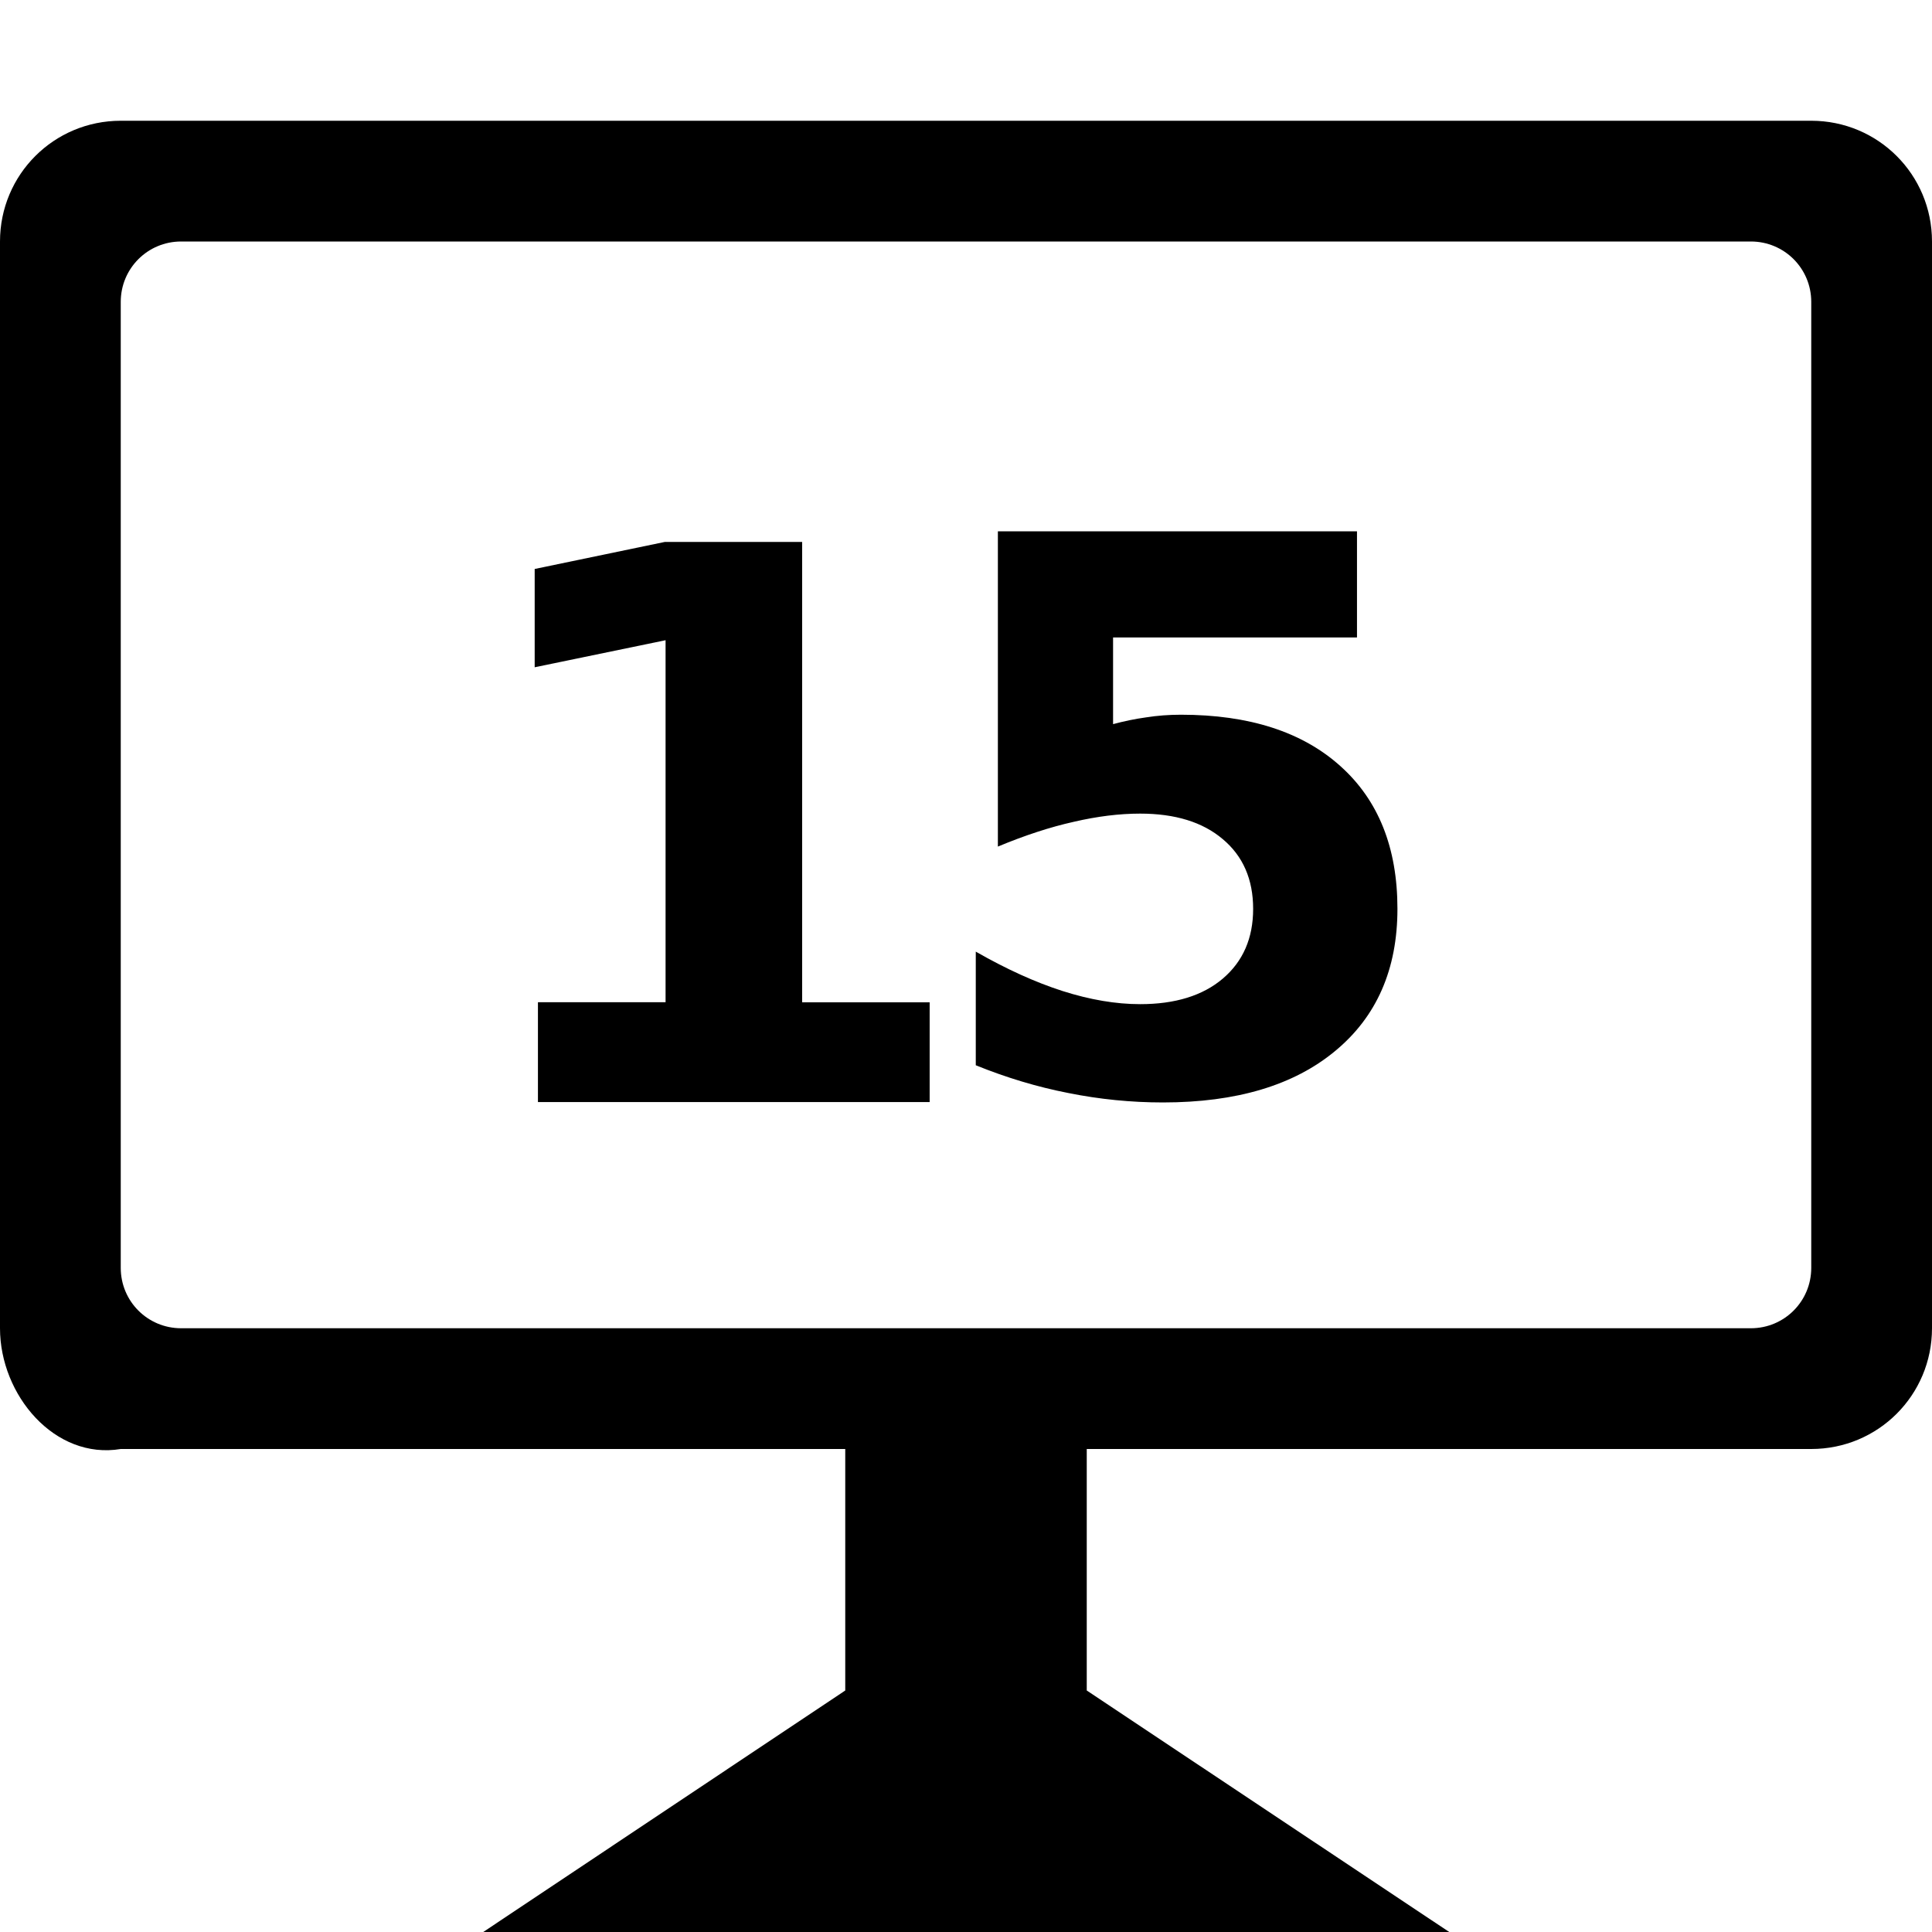 <svg viewBox="0 0 16 16" xmlns="http://www.w3.org/2000/svg">
 <g transform="translate(-.138 -1037)" fill="#000000">
  <path d="m4.594 1045.3h1.056v-2.998l-1.084 0.224v-0.814l1.078-0.224h1.137v3.813h1.056v0.826h-3.244v-0.826z"/>
  <path d="m8.402 1041.4h2.974v0.879h-2.02v0.718q0.137-0.037 0.273-0.056 0.14-0.022 0.289-0.022 0.848 0 1.321 0.426 0.472 0.423 0.472 1.181 0 0.752-0.516 1.178-0.513 0.426-1.426 0.426-0.395 0-0.783-0.078-0.385-0.075-0.767-0.23v-0.941q0.379 0.217 0.718 0.326 0.342 0.109 0.643 0.109 0.435 0 0.684-0.211 0.252-0.214 0.252-0.578 0-0.367-0.252-0.578-0.249-0.211-0.684-0.211-0.258 0-0.55 0.068-0.292 0.065-0.628 0.205v-2.61z"/>
 </g>
 <path d="m1 1c-0.554 0-1 0.446-1 1v9c0 0.554 0.454 1.091 1 1h6v2l-2.998 2h8l-3.002-2v-2h6c0.554 0 1-0.446 1-1v-9c0-0.554-0.446-1-1-1zm0.5 1h13c0.277 0 0.5 0.223 0.5 0.5v8c0 0.277-0.223 0.5-0.5 0.5h-13c-0.277 0-0.5-0.223-0.5-0.5v-8c0-0.277 0.223-0.5 0.5-0.5z" fill="#000000"/>
</svg>
